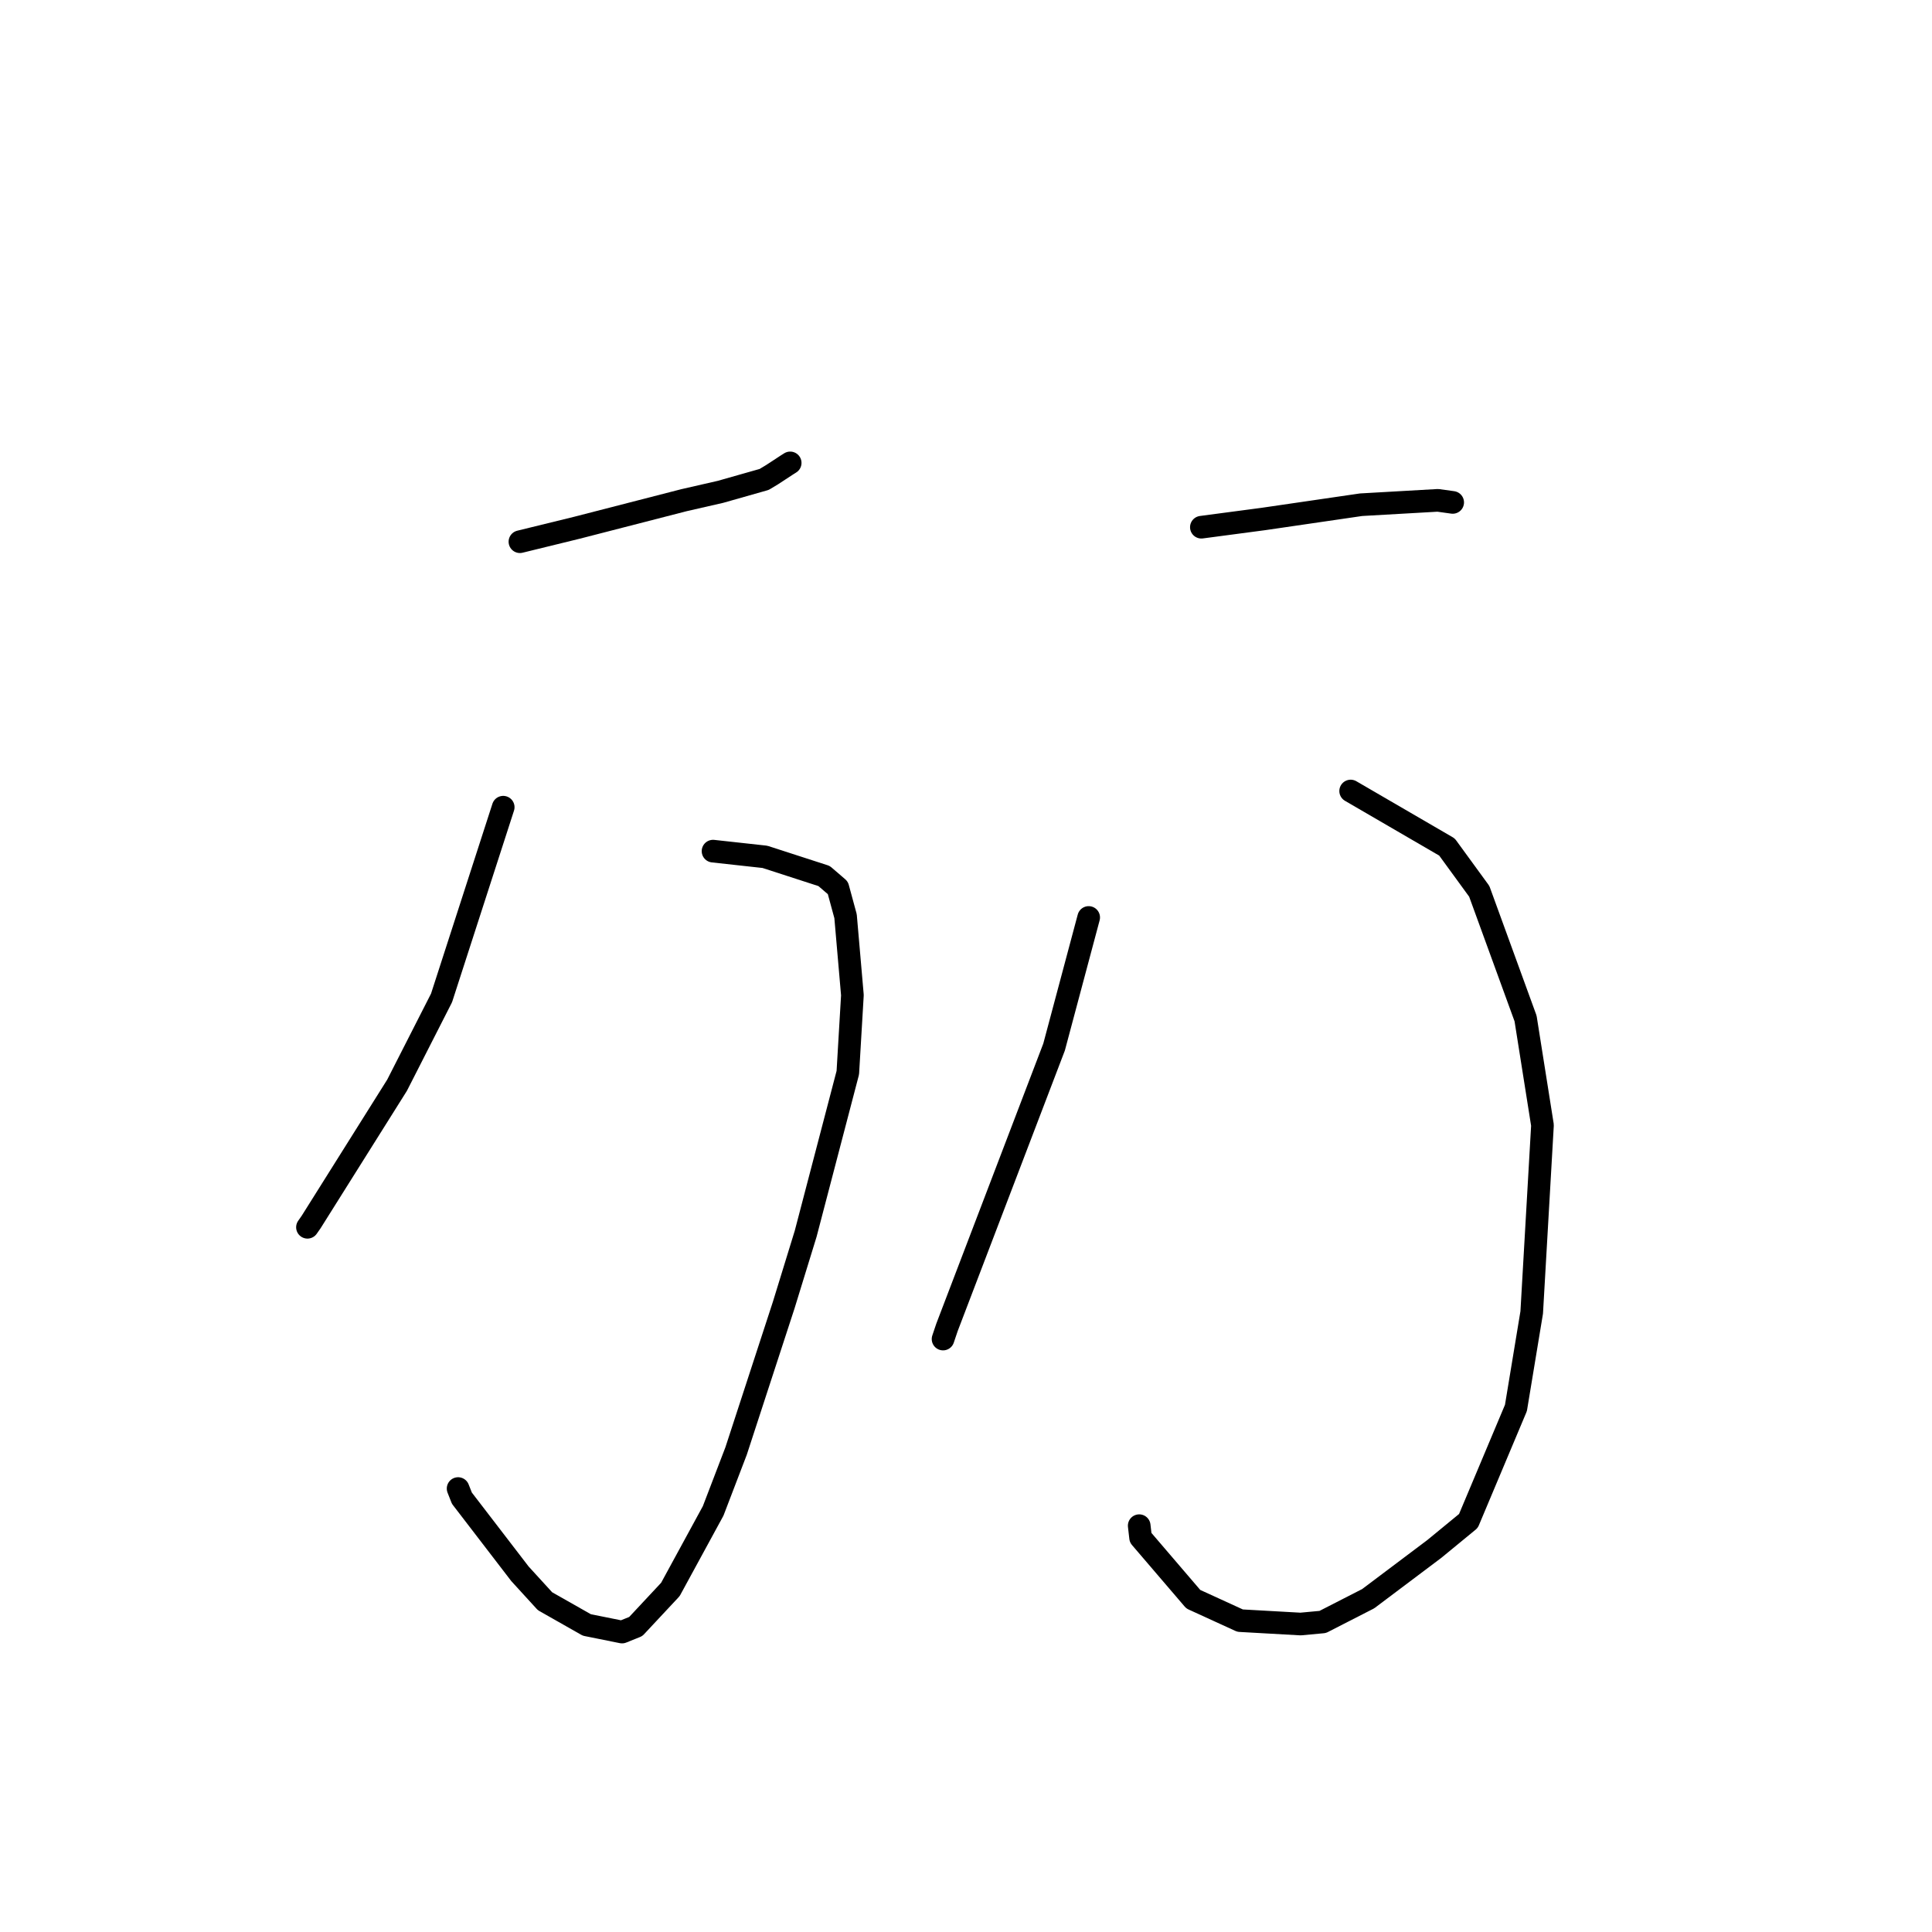 <?xml version="1.0" standalone="no"?>
    <svg width="256" height="256" xmlns="http://www.w3.org/2000/svg" version="1.1">
    <polyline stroke="black" stroke-width="3" stroke-linecap="round" fill="transparent" stroke-linejoin="round" points="68.893 71.779 76.437 69.931 90.626 66.279 95.482 65.168 101.257 63.527 102.312 62.892 104.273 61.609 104.561 61.428 104.704 61.337 " />
        <polyline stroke="black" stroke-width="3" stroke-linecap="round" fill="transparent" stroke-linejoin="round" points="94.481 112.781 101.357 113.537 109.196 116.076 111.02 117.644 112.041 121.399 112.948 131.866 112.341 142.133 106.757 163.473 103.842 172.944 97.538 192.262 94.497 200.203 88.828 210.612 84.24 215.524 82.423 216.255 79.729 215.711 77.759 215.315 72.217 212.17 68.897 208.536 61.204 198.518 60.701 197.241 " />
        <polyline stroke="black" stroke-width="3" stroke-linecap="round" fill="transparent" stroke-linejoin="round" points="66.678 106.958 58.506 132.233 52.613 143.8 41.229 161.921 40.74 162.62 " />
        <polyline stroke="black" stroke-width="3" stroke-linecap="round" fill="transparent" stroke-linejoin="round" points="159.188 69.858 167.426 68.766 180.353 66.878 190.522 66.298 192.234 66.536 192.437 66.565 192.489 66.572 " />
        <polyline stroke="black" stroke-width="3" stroke-linecap="round" fill="transparent" stroke-linejoin="round" points="178.969 104.814 191.73 112.233 196.009 118.104 202.146 134.954 204.386 149.095 202.96 173.905 200.87 186.558 194.572 201.533 190.057 205.242 181.289 211.837 175.266 214.919 172.332 215.192 164.321 214.742 158.116 211.902 151.134 203.749 150.951 202.16 " />
        <polyline stroke="black" stroke-width="3" stroke-linecap="round" fill="transparent" stroke-linejoin="round" points="144.256 121.569 139.672 138.735 125.479 175.888 124.959 177.431 " />
        </svg>